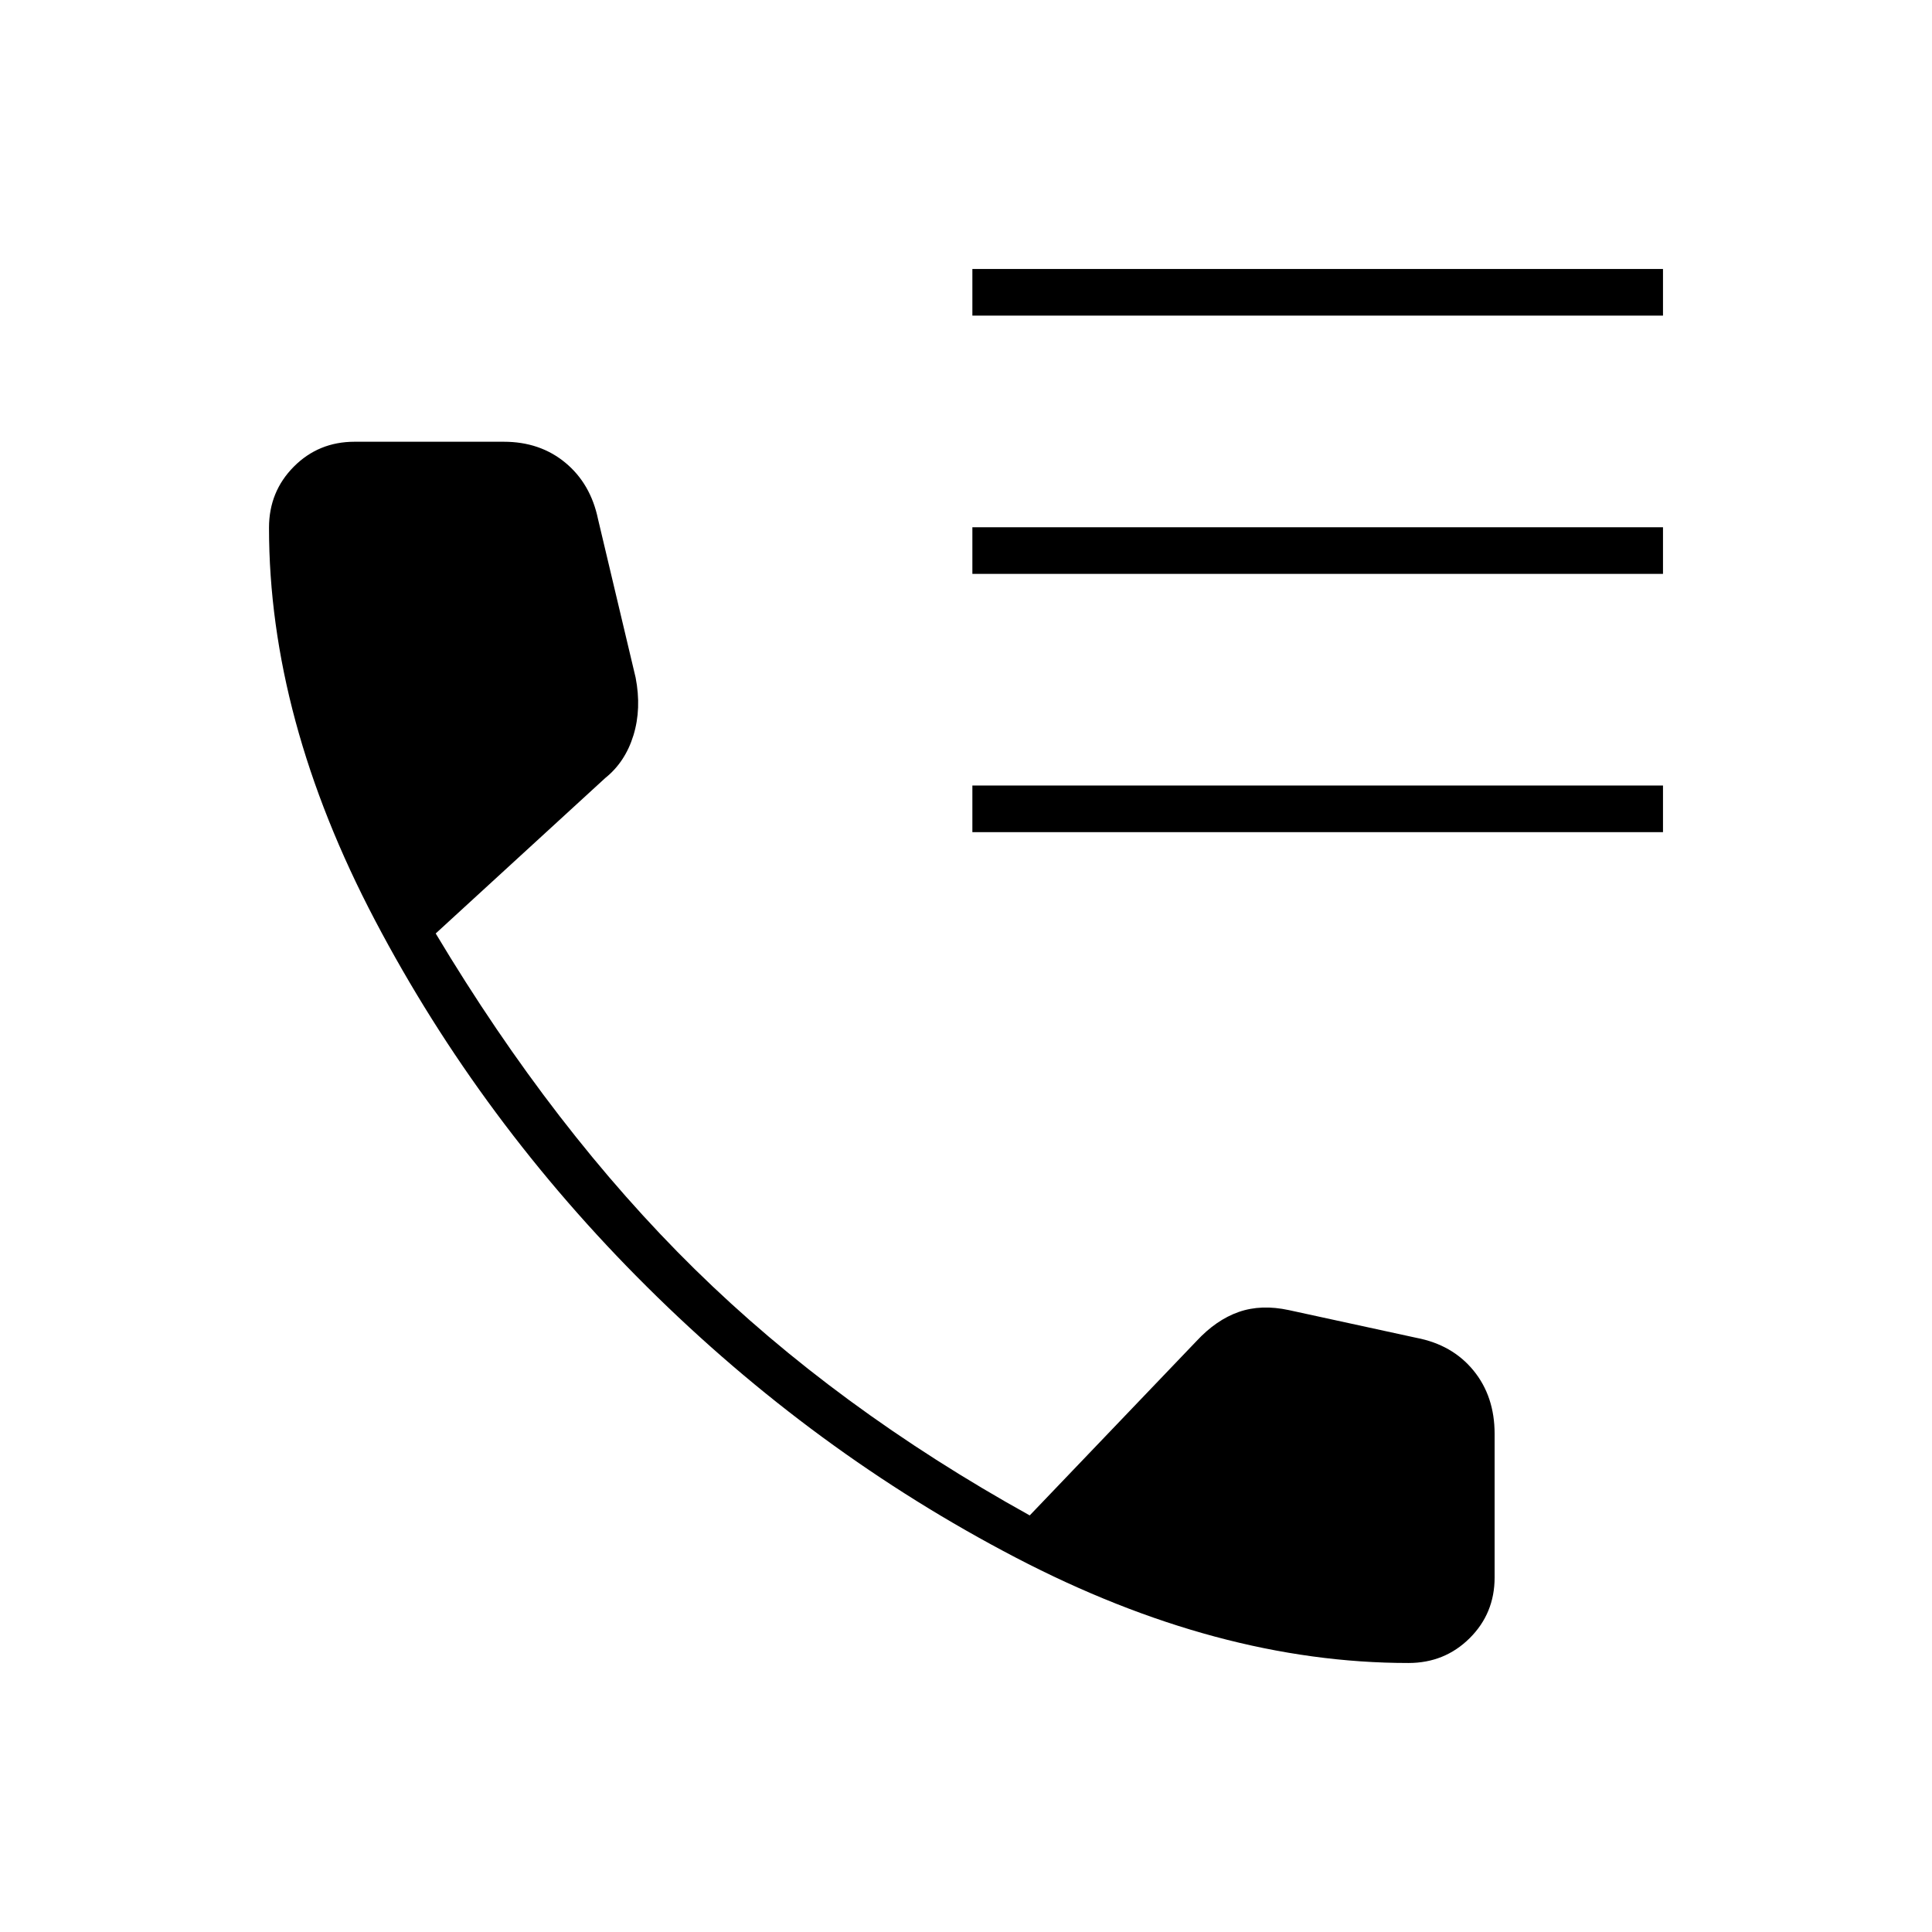 <svg xmlns="http://www.w3.org/2000/svg" height="40" viewBox="0 -960 960 960" width="40"><path d="M483.167-803.167v-23.166h343.166v23.166H483.167Zm0 128.334V-698h343.166v23.167H483.167Zm0 128.333v-23.166h343.166v23.166H483.167Zm216.687 412.833q-94.687 0-195.182-52.4-100.495-52.401-183.083-134.417Q239-402.5 186.333-502.727q-52.666-100.227-52.666-195.036 0-17.959 12.321-30.348t30.179-12.389h74.166q18 0 30.584 10.417Q293.5-719.667 297.167-702l18.666 78.667q3 15.446-1.083 28.723t-14.06 21.25l-84.19 77.193q58.667 98 128.833 166.917Q415.5-260.333 511.667-207l82.906-86.667q9.76-10.5 20.927-14.416 11.167-3.917 25-.917l63.27 13.753q17.897 3.414 28.397 16.247t10.5 31.5v71.333q0 17.858-12.411 30.179-12.411 12.321-30.402 12.321Z"/></svg>